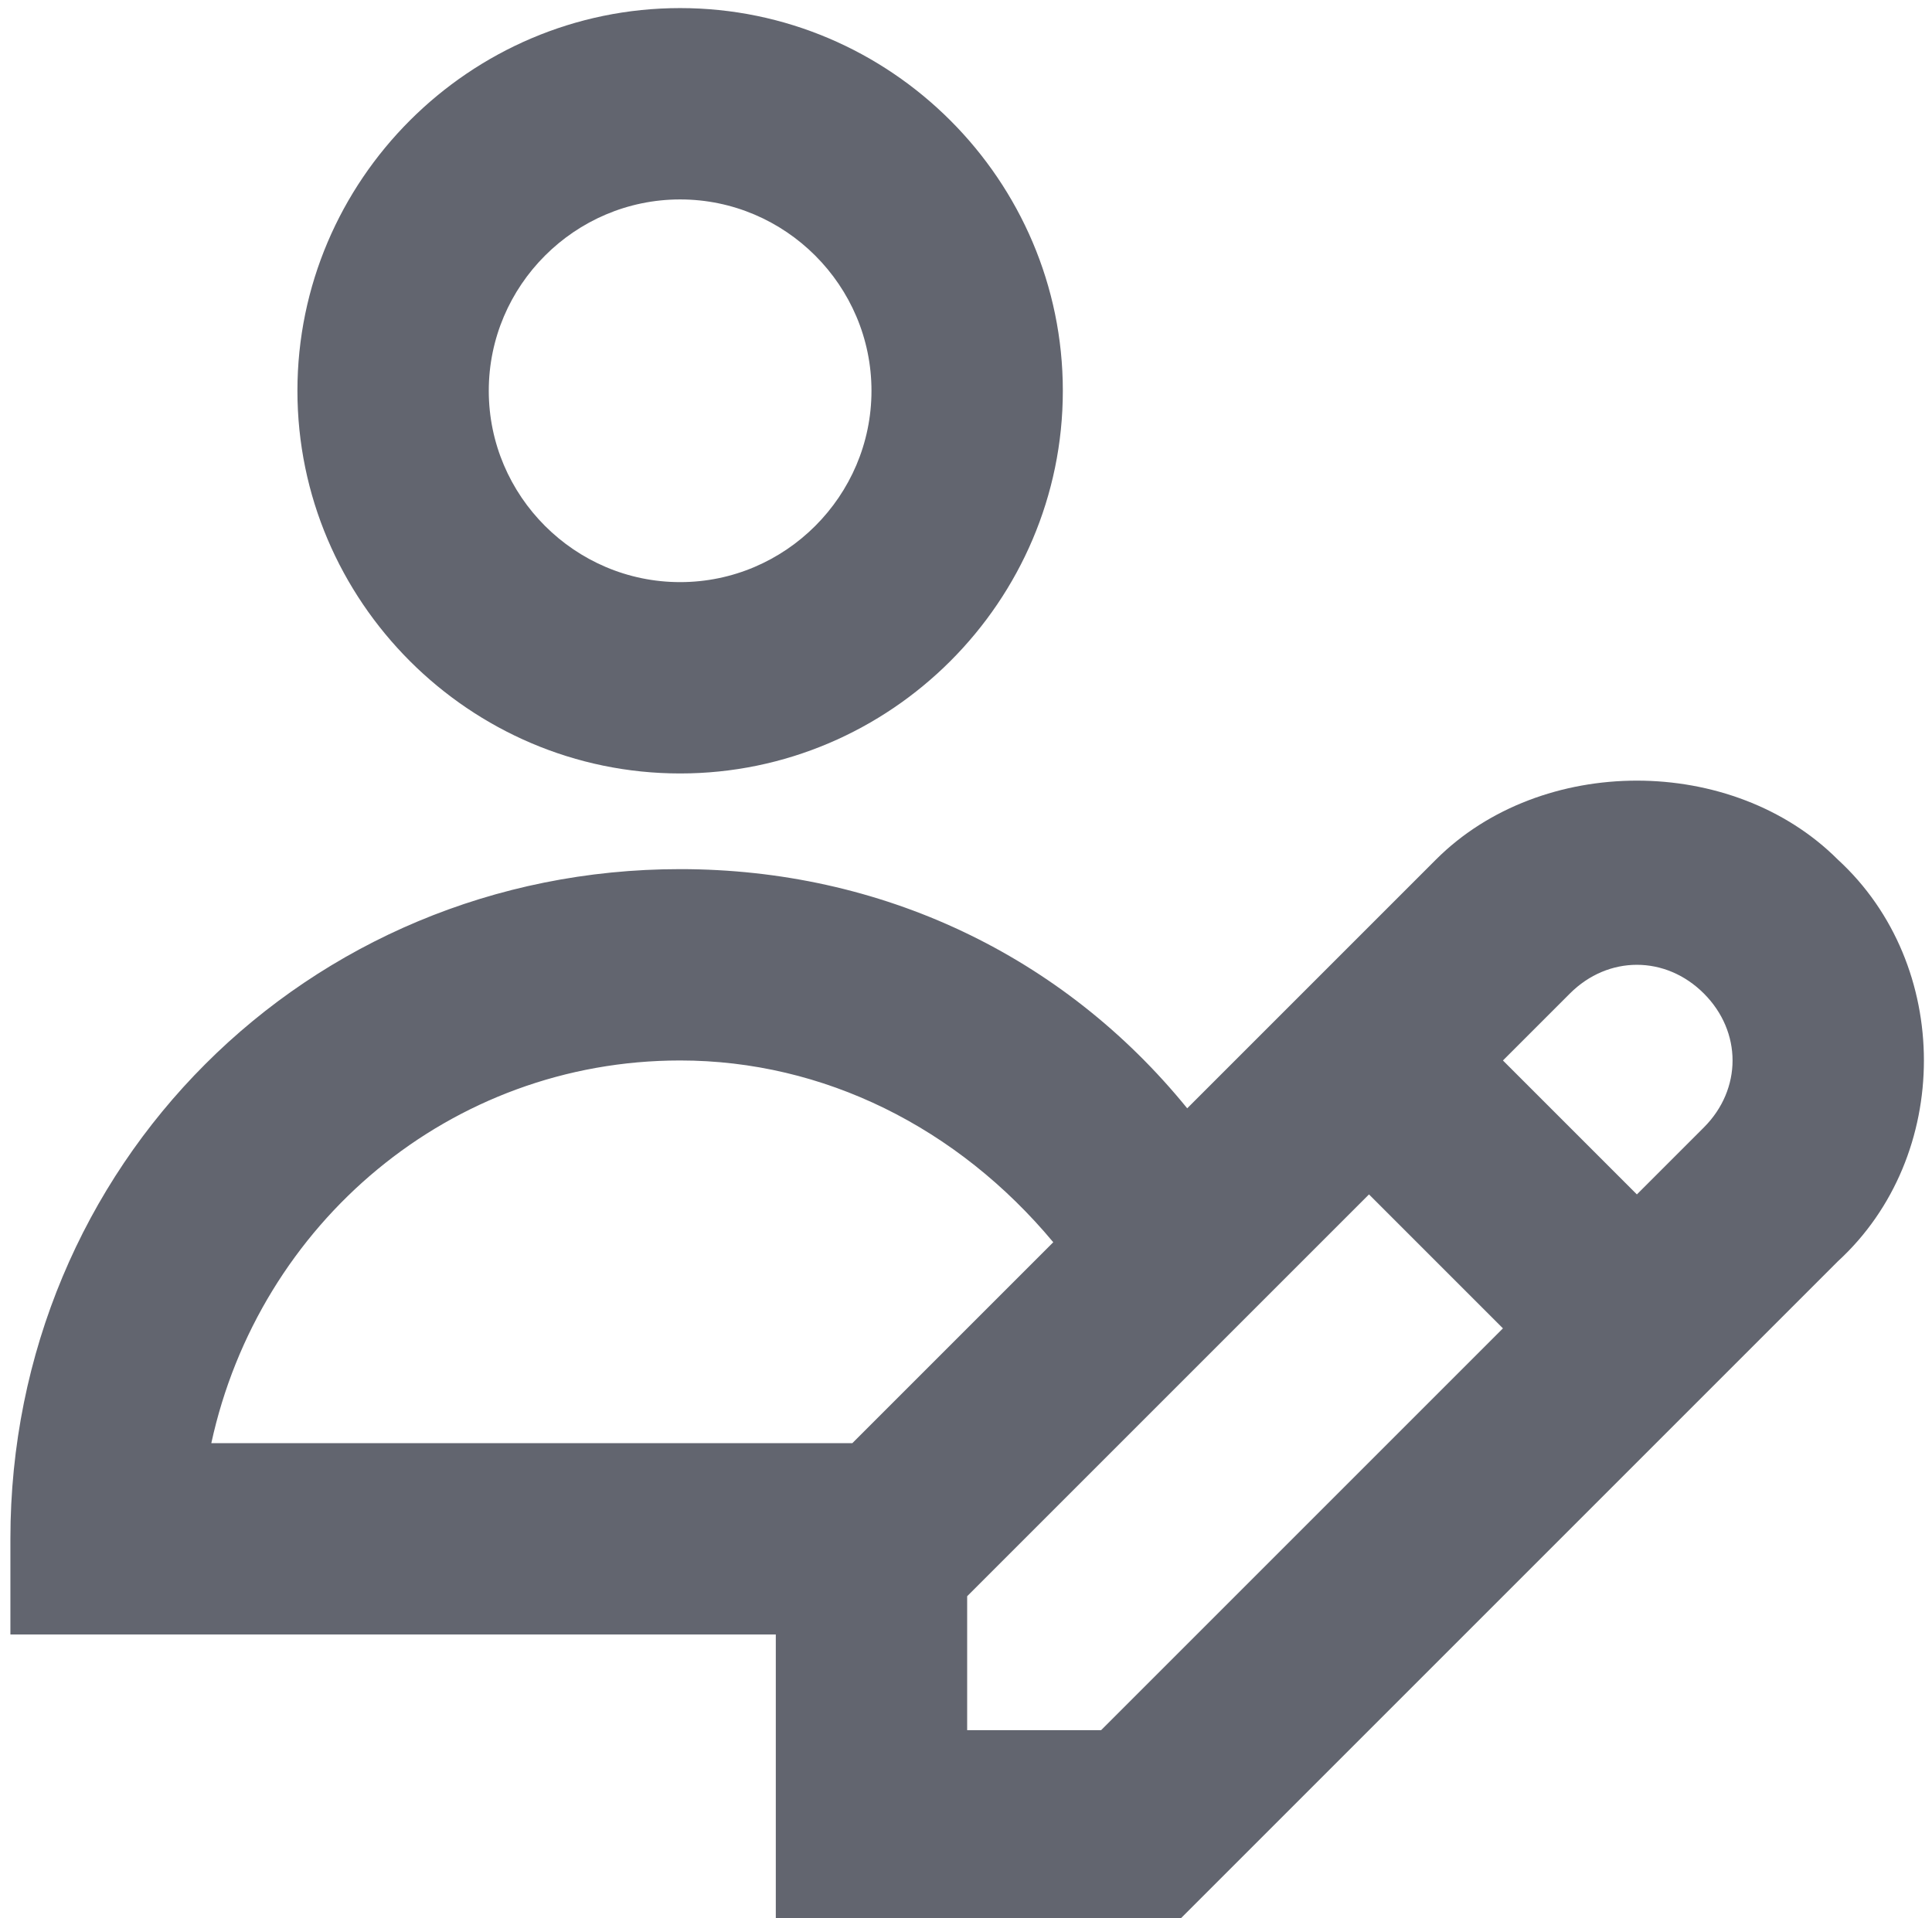 <?xml version="1.0" encoding="utf-8"?>
<!-- Generator: Adobe Illustrator 16.0.0, SVG Export Plug-In . SVG Version: 6.00 Build 0)  -->
<!DOCTYPE svg PUBLIC "-//W3C//DTD SVG 1.1//EN" "http://www.w3.org/Graphics/SVG/1.1/DTD/svg11.dtd">
<svg version="1.1" id="Layer_1" xmlns="http://www.w3.org/2000/svg" xmlns:xlink="http://www.w3.org/1999/xlink" x="0px" y="0px"
	 width="836px" height="830px" viewBox="228.5 74.5 836 830" enable-background="new 228.5 74.5 836 830" xml:space="preserve">
<g>
	<g transform="translate(600 600) scale(0.69 0.69) rotate(0) translate(-600 -600)">
		<g>
			<path fill="#62656F" d="M488.115,323.479c132,0,240.001-108.001,240.001-240.001S620.115-156.522,488.115-156.522
				S248.116-48.522,248.116,83.478S356.115,323.479,488.115,323.479z M488.115-36.522c66,0,120,54,120,120
				c0,66-54,120.001-120,120.001s-120-54.001-120-120.001C368.115,17.478,422.115-36.522,488.115-36.522z"/>
			<path fill="#62656F" d="M1214.116,377.478c-66-66-186-66-252,0l-156.001,156c-77.999-95.999-191.999-150-318-150
				c-234,0-420,186.001-420,420.001v59.999h480v180h252l414-414C1286.115,563.478,1286.115,443.478,1214.116,377.478z
				 M488.115,503.479c90.001,0,174.001,41.999,234,113.999L596.116,743.478H194.115
				C224.115,605.479,344.116,503.479,488.115,503.479z M752.115,923.479h-84v-84l252-252l84,84L752.115,923.479z M1130.116,545.478
				l-42.001,42.001l-84-84l42.001-42.001c23.999-23.999,59.999-23.999,84,0C1154.115,485.479,1154.115,521.479,1130.116,545.478z"/>
		</g>
	</g>
</g>
</svg>
